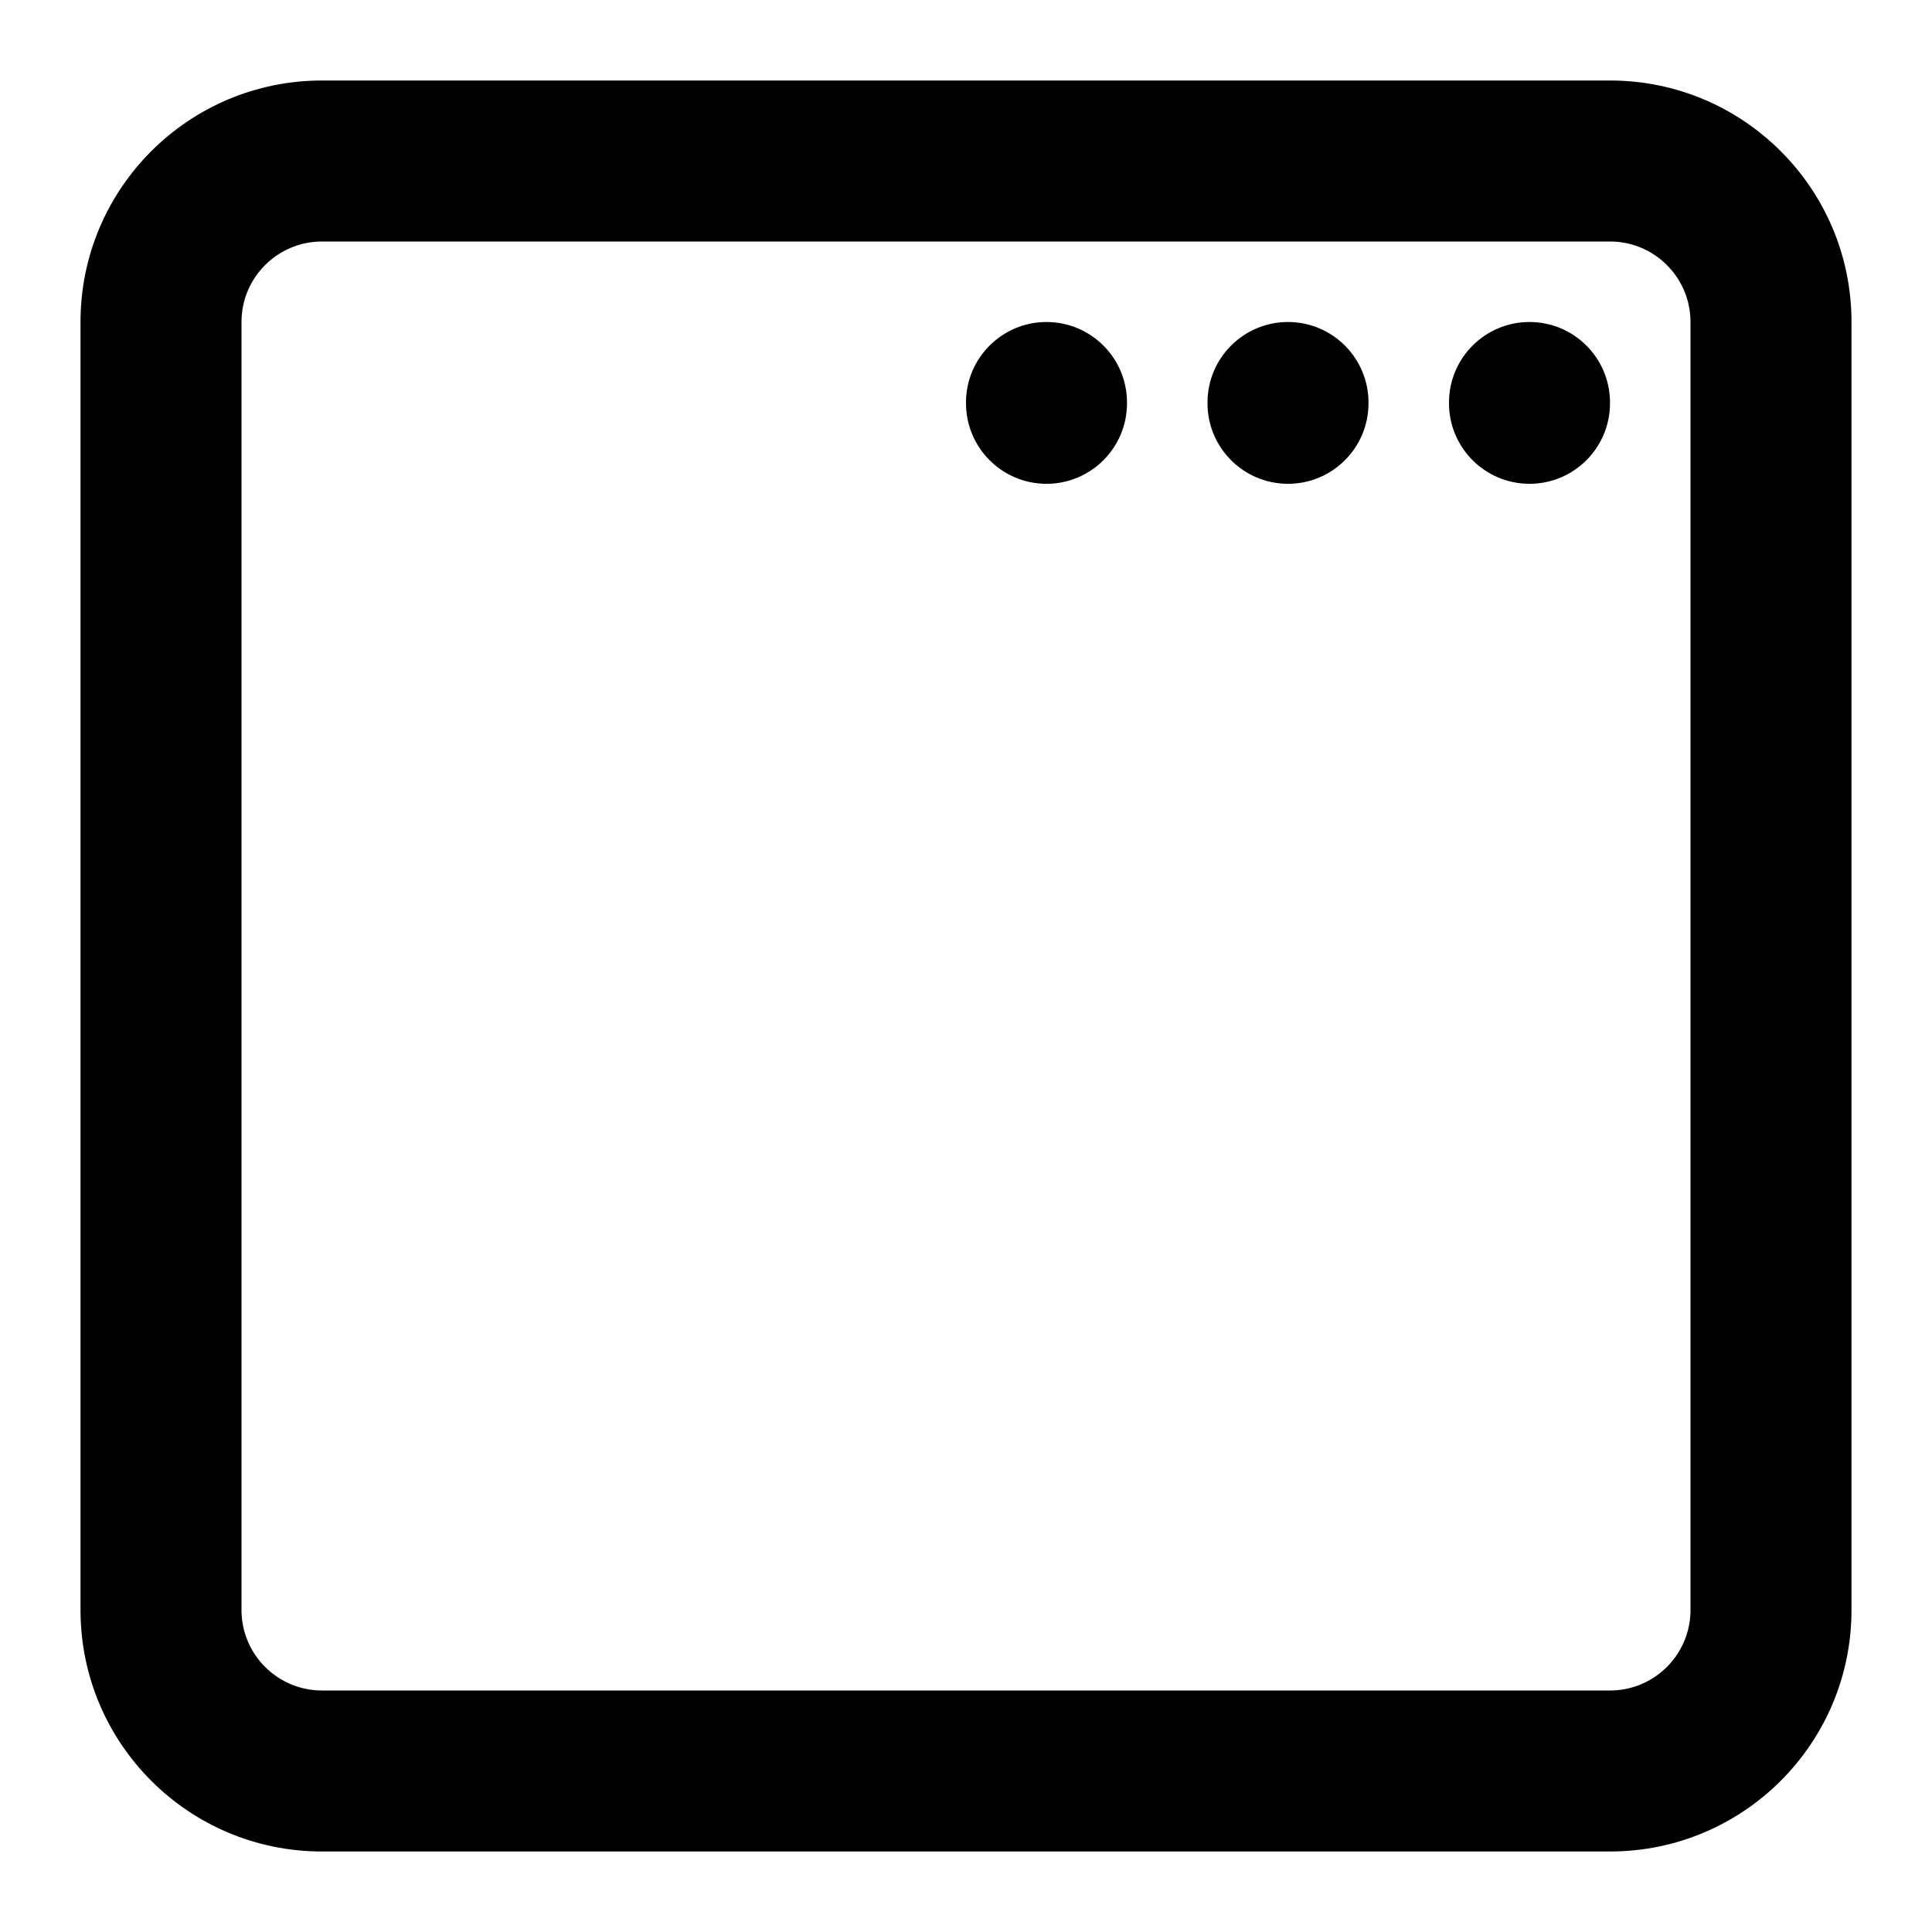 <svg width="24" height="24" viewBox="0 0 24 24" fill="none" xmlns="http://www.w3.org/2000/svg">
<path d="M20 1C21.657 1 23 2.343 23 4V20C23 21.657 21.657 23 20 23H4C2.343 23 1 21.657 1 20V4C1 2.343 2.343 1 4 1H20ZM4 3C3.448 3 3 3.448 3 4V20C3 20.552 3.448 21 4 21H20C20.552 21 21 20.552 21 20V4C21 3.448 20.552 3 20 3H4ZM13 4C13.552 4 14 4.448 14 5V5.01C14 5.562 13.552 6.01 13 6.01C12.448 6.01 12 5.562 12 5.01V5C12 4.448 12.448 4 13 4ZM16 4C16.552 4 17 4.448 17 5V5.01C17 5.562 16.552 6.01 16 6.01C15.448 6.01 15 5.562 15 5.01V5C15 4.448 15.448 4 16 4ZM19 4C19.552 4 20 4.448 20 5V5.01C20 5.562 19.552 6.01 19 6.01C18.448 6.01 18 5.562 18 5.01V5C18 4.448 18.448 4 19 4Z" fill="currentColor"/>
</svg>
